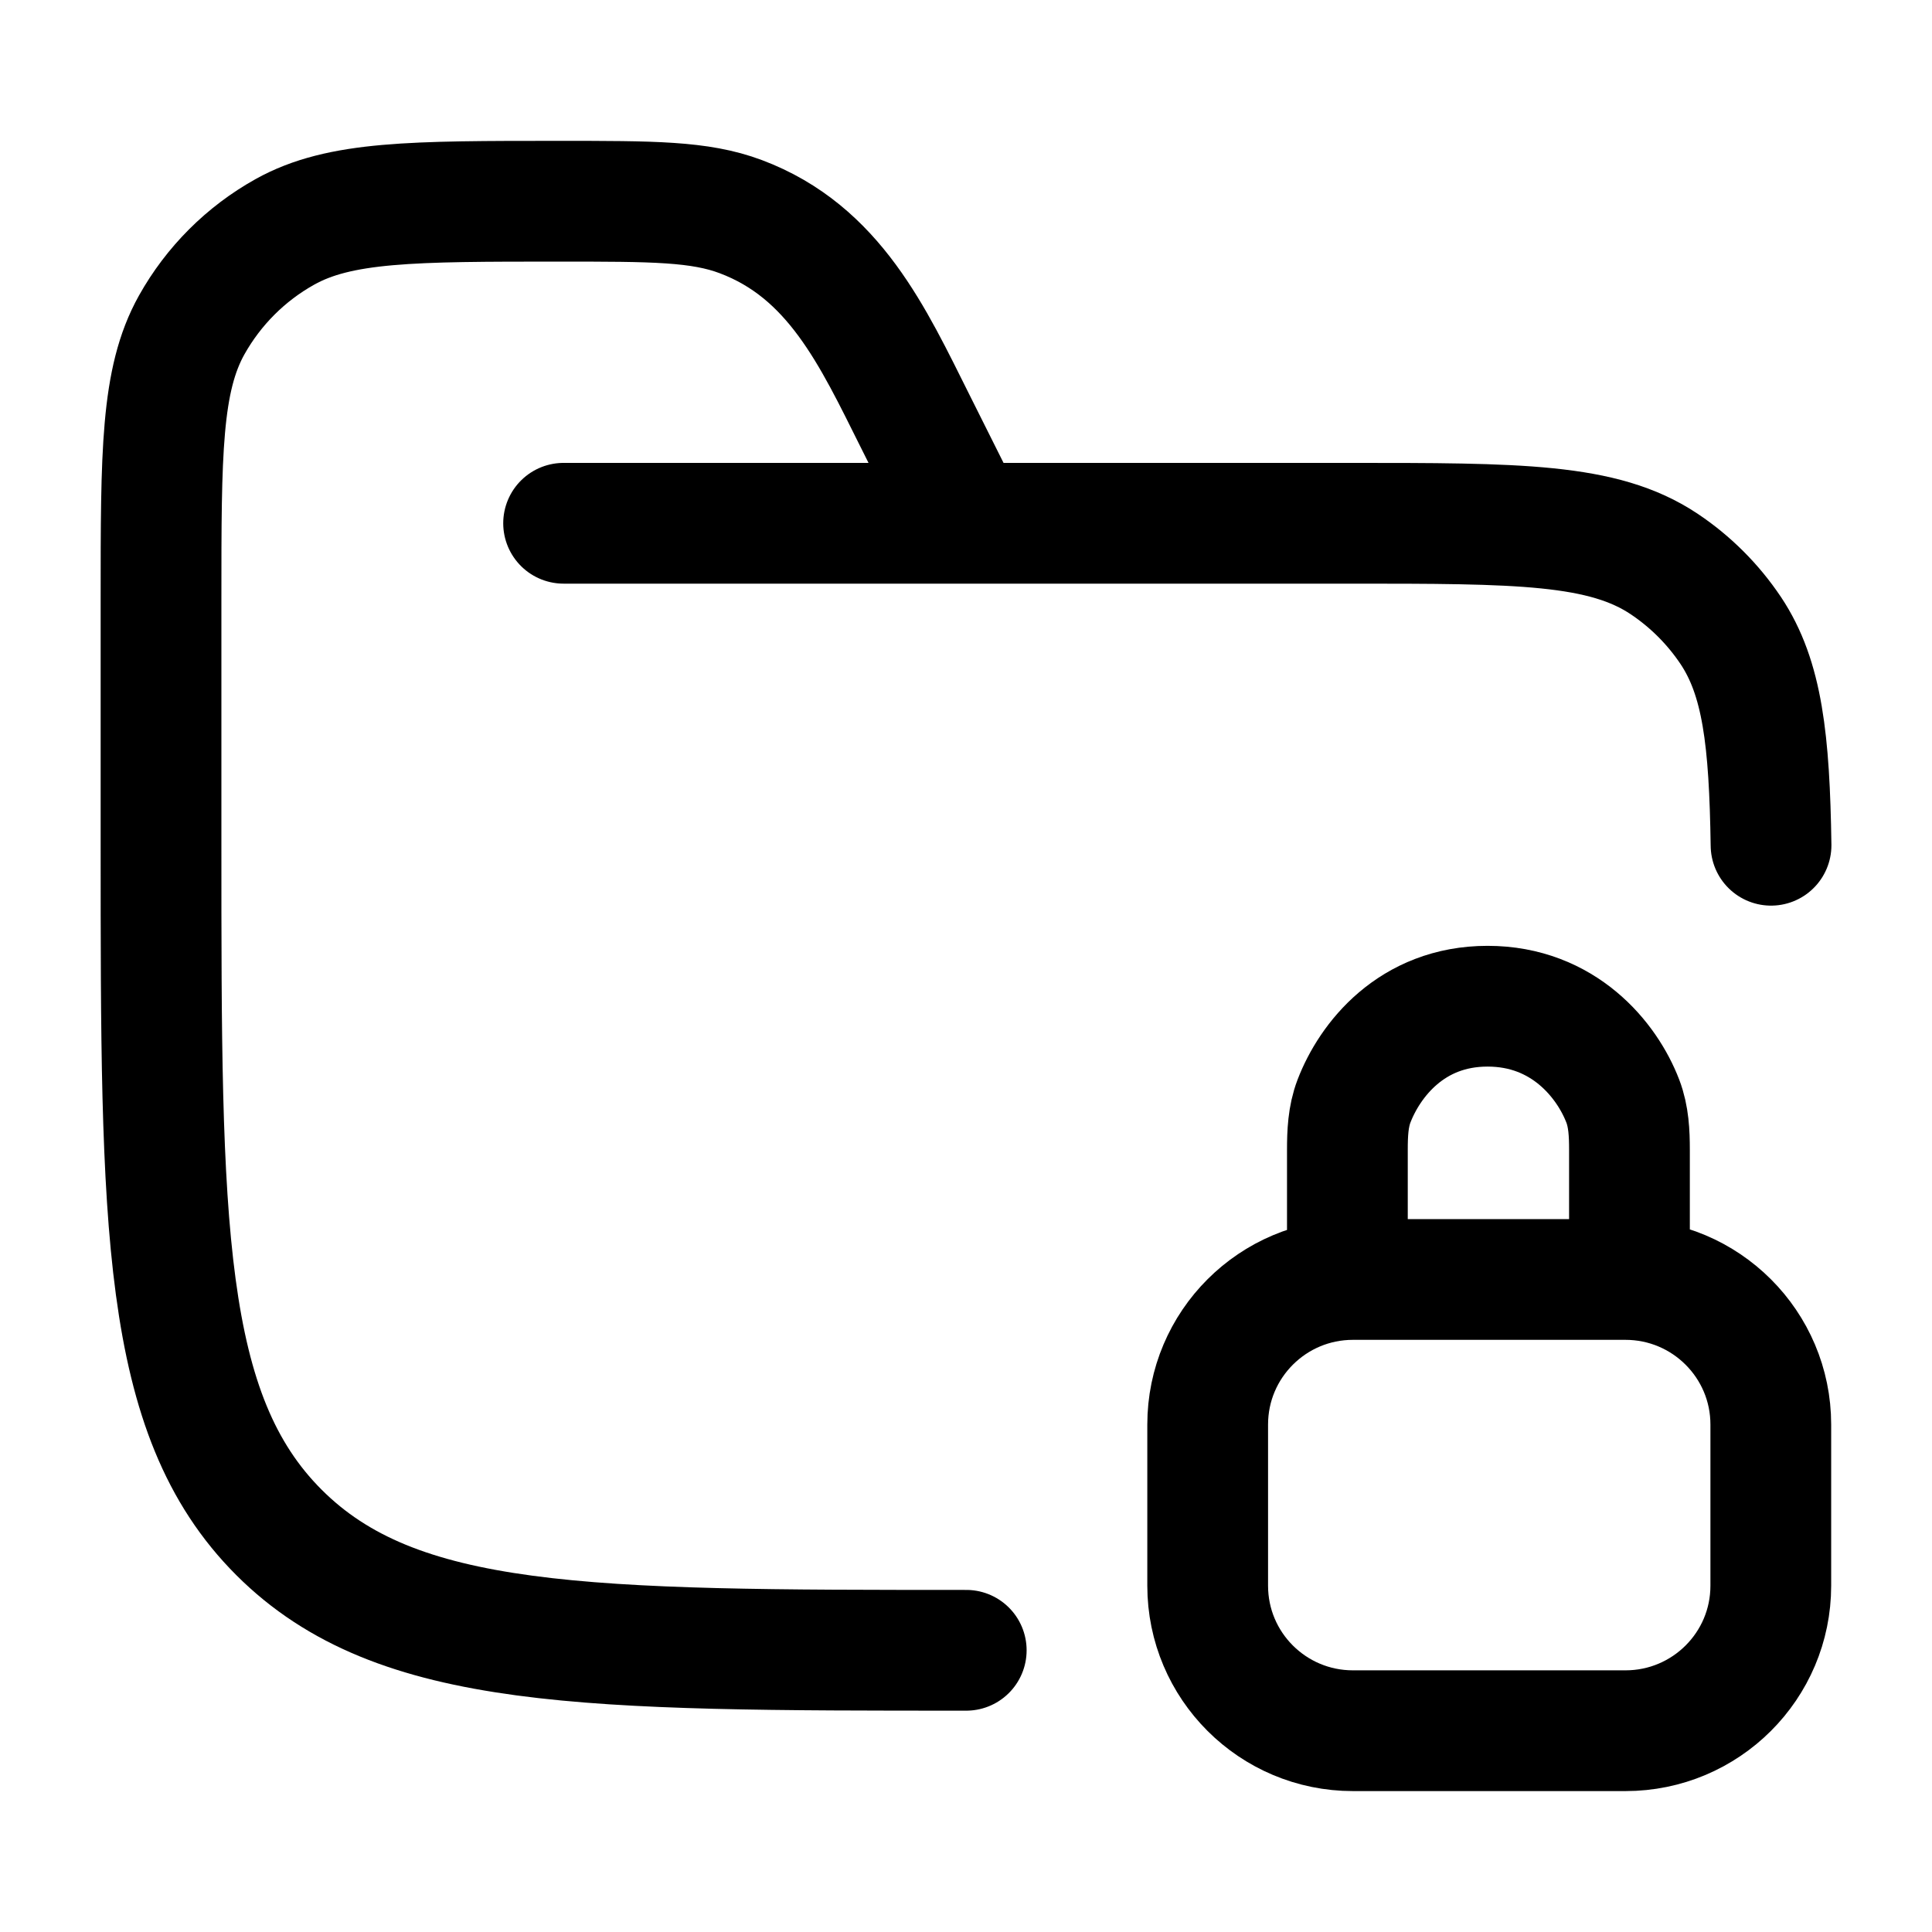 <svg width="32" height="32" viewBox="0 0 32 32" fill="none" xmlns="http://www.w3.org/2000/svg">
<path d="M16.004 27.334C9.717 27.334 6.573 27.334 4.62 25.381C2.667 23.428 2.667 20.285 2.667 14V9.926C2.667 7.504 2.667 6.293 3.174 5.384C3.536 4.737 4.07 4.202 4.718 3.841C5.627 3.333 6.839 3.333 9.261 3.333C10.813 3.333 11.589 3.333 12.269 3.588C13.82 4.17 14.459 5.578 15.159 6.978L16.004 8.667M9.335 8.667H22.339C25.149 8.667 26.553 8.667 27.563 9.341C28 9.633 28.375 10.008 28.667 10.444C29.192 11.231 29.308 12.257 29.334 14" stroke="black" stroke-width="2" stroke-linecap="round"/>
<path d="M22.317 20.901V19.046C22.317 18.772 22.328 18.495 22.426 18.239C22.687 17.558 23.379 16.666 24.639 16.666C25.899 16.666 26.618 17.558 26.879 18.239C26.977 18.495 26.989 18.772 26.989 19.046V20.901M22.409 28.666H26.923C28.252 28.666 29.33 27.591 29.33 26.264V23.595C29.33 22.268 28.252 21.192 26.923 21.192H22.409C21.08 21.192 20.003 22.268 20.003 23.595V26.264C20.003 27.591 21.08 28.666 22.409 28.666Z" stroke="black" stroke-width="2" stroke-linecap="round" stroke-linejoin="round"/>
</svg>
